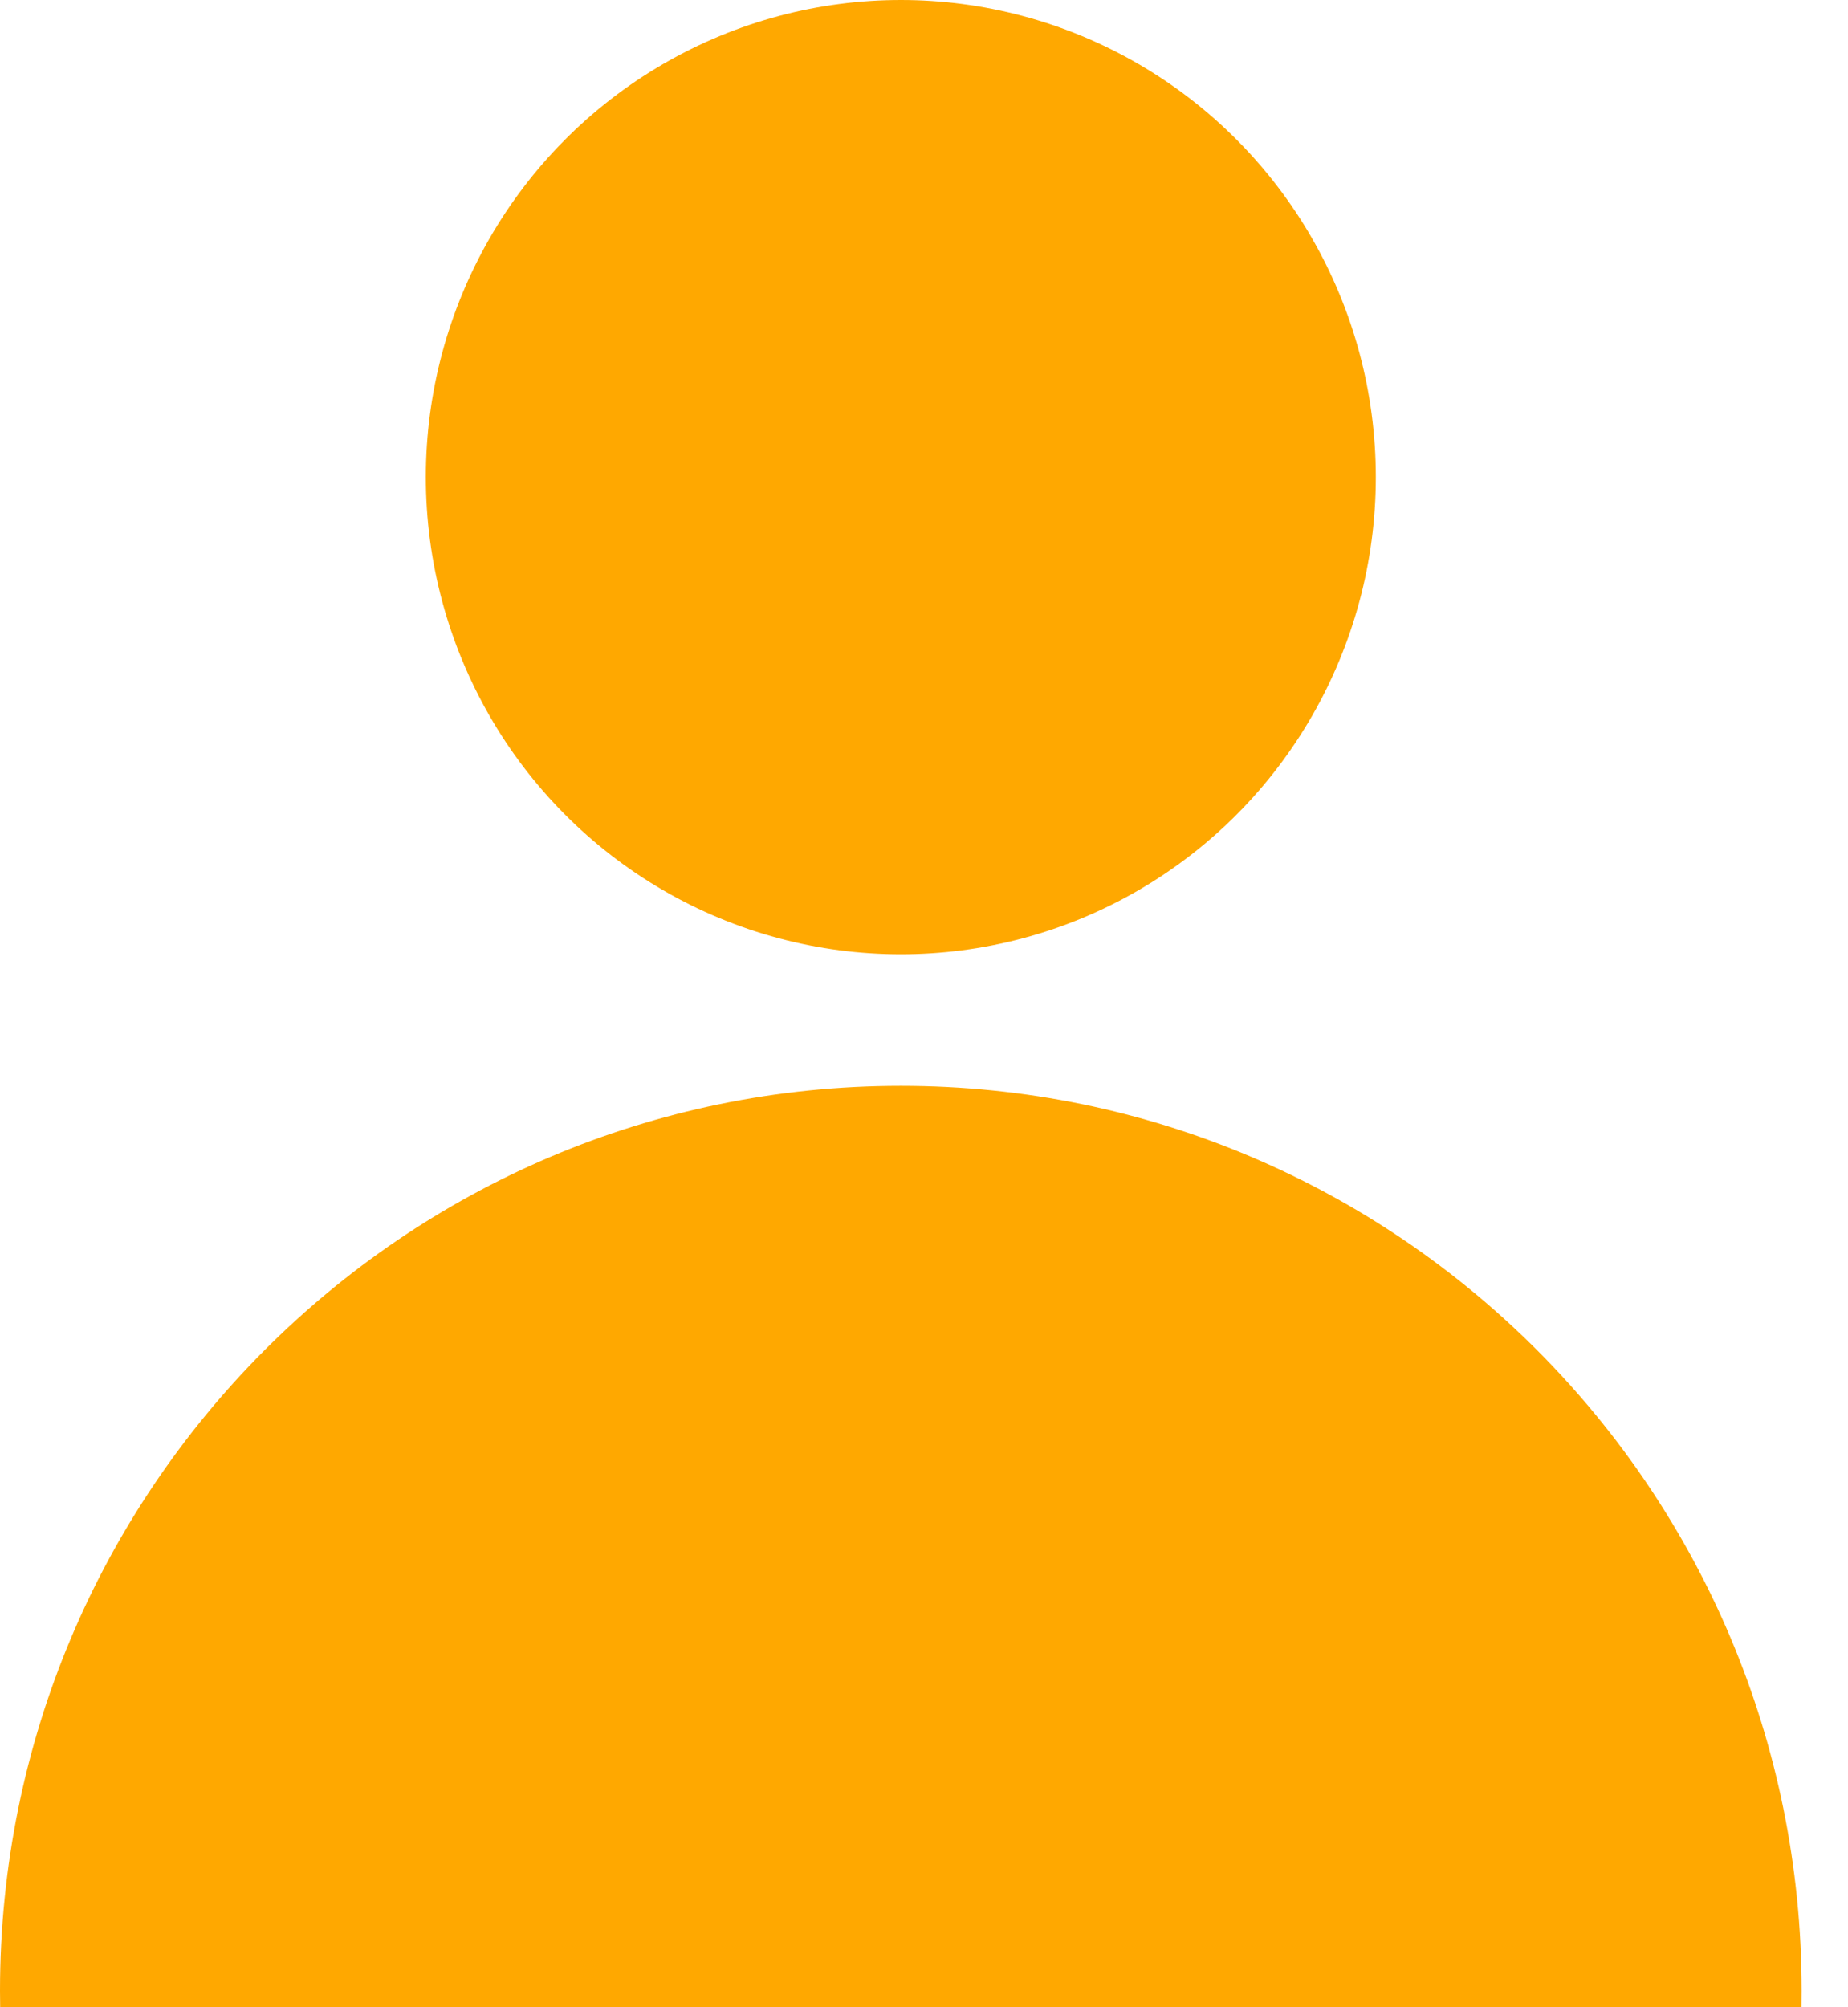 <svg width="35" height="38" viewBox="0 0 35 38" fill="none" xmlns="http://www.w3.org/2000/svg">
<ellipse cx="17.061" cy="9.033" rx="8.996" ry="9.033" fill="#FFA800"/>
<path fill-rule="evenodd" clip-rule="evenodd" d="M34.12 38C34.121 37.896 34.122 37.793 34.122 37.688C34.122 28.227 26.484 20.557 17.061 20.557C7.639 20.557 0 28.227 0 37.688C0 37.793 0.001 37.896 0.003 38H34.12Z" fill="#FFA800"/>
</svg>
